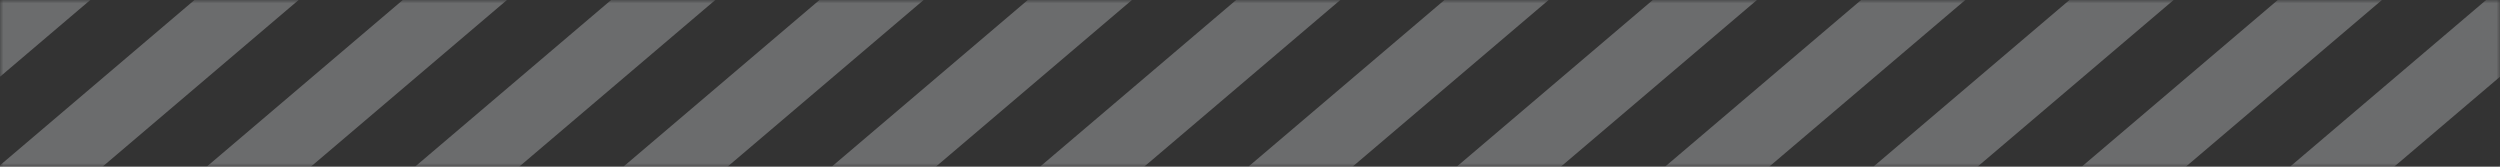 <?xml version="1.0" encoding="UTF-8"?>
<svg width="360px" height="24px" viewBox="0 0 360 24" version="1.1" xmlns="http://www.w3.org/2000/svg" xmlns:xlink="http://www.w3.org/1999/xlink">
    <rect x="0" y="0" width="360" height="24" fill="#333333" stroke="none"/>
    <!-- Generator: Sketch 47.1 (45422) - http://www.bohemiancoding.com/sketch -->
    <title>Combined Shape</title>
    <desc>Created with Sketch.</desc>
    <defs>
        <rect id="path-1" x="0" y="0" width="360" height="24"></rect>
    </defs>
    <g id="Pages" stroke="none" stroke-width="1" fill="none" fill-rule="evenodd">
        <g id="Giỏ-hàng" transform="translate(-135, -258)">
            <g id="Combined-Shape" transform="translate(135, 258)">
                <mask id="mask-2" fill="white">
                    <use xlink:href="#path-1"></use>
                </mask>
                <g id="Mask"></g>
                <path d="M-2,0 L13,0 L-17,25.5 L-32,25.5 L-2,0 Z M28,0 L43,0 L13,25.5 L-2,25.5 L28,0 Z M58,0 L73,0 L43,25.5 L28,25.5 L58,0 Z M88,0 L103,0 L73,25.5 L58,25.5 L88,0 Z M118,0 L133,0 L103,25.5 L88,25.5 L118,0 Z M148,0 L163,0 L133,25.5 L118,25.5 L148,0 Z M178,0 L193,0 L163,25.5 L148,25.5 L178,0 Z M208,0 L223,0 L193,25.5 L178,25.5 L208,0 Z M238,0 L253,0 L223,25.5 L208,25.5 L238,0 Z M268,0 L283,0 L253,25.5 L238,25.5 L268,0 Z M298,0 L313,0 L283,25.5 L268,25.5 L298,0 Z M328,0 L343,0 L313,25.5 L298,25.5 L328,0 Z M358,0 L373,0 L343,25.5 L328,25.5 L358,0 Z M388,0 L403,0 L373,25.5 L358,25.5 L388,0 Z M418,0 L433,0 L403,25.5 L388,25.5 L418,0 Z M448,0 L463,0 L433,25.5 L418,25.5 L448,0 Z M478,0 L493,0 L463,25.5 L448,25.5 L478,0 Z M508,0 L523,0 L493,25.5 L478,25.5 L508,0 Z M538,0 L553,0 L523,25.5 L508,25.5 L538,0 Z M568,0 L583,0 L553,25.5 L538,25.5 L568,0 Z M598,0 L613,0 L583,25.5 L568,25.5 L598,0 Z M628,0 L643,0 L613,25.5 L598,25.5 L628,0 Z M658,0 L673,0 L643,25.5 L628,25.5 L658,0 Z M688,0 L703,0 L673,25.5 L658,25.5 L688,0 Z M718,0 L733,0 L703,25.5 L688,25.5 L718,0 Z M748,0 L763,0 L733,25.5 L718,25.5 L748,0 Z M778,0 L793,0 L763,25.5 L748,25.5 L778,0 Z M808,0 L823,0 L793,25.5 L778,25.5 L808,0 Z M838,0 L853,0 L823,25.5 L808,25.5 L838,0 Z M868,0 L883,0 L853,25.5 L838,25.5 L868,0 Z M898,0 L913,0 L883,25.5 L868,25.5 L898,0 Z M928,0 L943,0 L913,25.5 L898,25.5 L928,0 Z M958,0 L973,0 L943,25.5 L928,25.5 L958,0 Z M988,0 L1003,0 L973,25.5 L958,25.5 L988,0 Z M1018,0 L1033,0 L1003,25.5 L988,25.5 L1018,0 Z M1048,0 L1063,0 L1033,25.5 L1018,25.5 L1048,0 Z M1078,0 L1093,0 L1063,25.5 L1048,25.5 L1078,0 Z M1108,0 L1123,0 L1093,25.5 L1078,25.5 L1108,0 Z M1138,0 L1153,0 L1123,25.5 L1108,25.5 L1138,0 Z M1168,0 L1183,0 L1153,25.5 L1138,25.5 L1168,0 Z M1198,0 L1213,0 L1183,25.5 L1168,25.5 L1198,0 Z M1228,0 L1243,0 L1213,25.5 L1198,25.5 L1228,0 Z M1258,0 L1273,0 L1243,25.5 L1228,25.5 L1258,0 Z M1288,0 L1303,0 L1273,25.5 L1258,25.5 L1288,0 Z M1318,0 L1333,0 L1303,25.5 L1288,25.5 L1318,0 Z M1348,0 L1363,0 L1333,25.5 L1318,25.5 L1348,0 Z M1378,0 L1393,0 L1363,25.5 L1348,25.5 L1378,0 Z M1408,0 L1423,0 L1393,25.5 L1378,25.5 L1408,0 Z M1438,0 L1453,0 L1423,25.5 L1408,25.5 L1438,0 Z M1468,0 L1483,0 L1453,25.5 L1438,25.5 L1468,0 Z M1498,0 L1513,0 L1483,25.5 L1468,25.5 L1498,0 Z M1528,0 L1543,0 L1513,25.5 L1498,25.5 L1528,0 Z M1558,0 L1573,0 L1543,25.5 L1528,25.5 L1558,0 Z M1588,0 L1603,0 L1573,25.5 L1558,25.5 L1588,0 Z M1618,0 L1633,0 L1603,25.5 L1588,25.5 L1618,0 Z M1648,0 L1663,0 L1633,25.5 L1618,25.5 L1648,0 Z M1678,0 L1693,0 L1663,25.5 L1648,25.5 L1678,0 Z M1708,0 L1723,0 L1693,25.5 L1678,25.5 L1708,0 Z M1738,0 L1753,0 L1723,25.5 L1708,25.5 L1738,0 Z M1768,0 L1783,0 L1753,25.5 L1738,25.5 L1768,0 Z M1798,0 L1813,0 L1783,25.5 L1768,25.5 L1798,0 Z M1828,0 L1843,0 L1813,25.5 L1798,25.5 L1828,0 Z M1858,0 L1873,0 L1843,25.5 L1828,25.5 L1858,0 Z M1888,0 L1903,0 L1873,25.5 L1858,25.5 L1888,0 Z M1918,0 L1933,0 L1903,25.5 L1888,25.5 L1918,0 Z M1948,0 L1963,0 L1933,25.5 L1918,25.5 L1948,0 Z M1978,0 L1993,0 L1963,25.5 L1948,25.5 L1978,0 Z M2008,0 L2023,0 L1993,25.5 L1978,25.5 L2008,0 Z M2038,0 L2053,0 L2023,25.5 L2008,25.5 L2038,0 Z M2068,0 L2083,0 L2053,25.5 L2038,25.5 L2068,0 Z M2098,0 L2113,0 L2083,25.5 L2068,25.5 L2098,0 Z M2128,0 L2143,0 L2113,25.5 L2098,25.5 L2128,0 Z" fill-opacity="0.296" fill="#EFF5F9" mask="url(#mask-2)"></path>
            </g>
        </g>
    </g>
</svg>